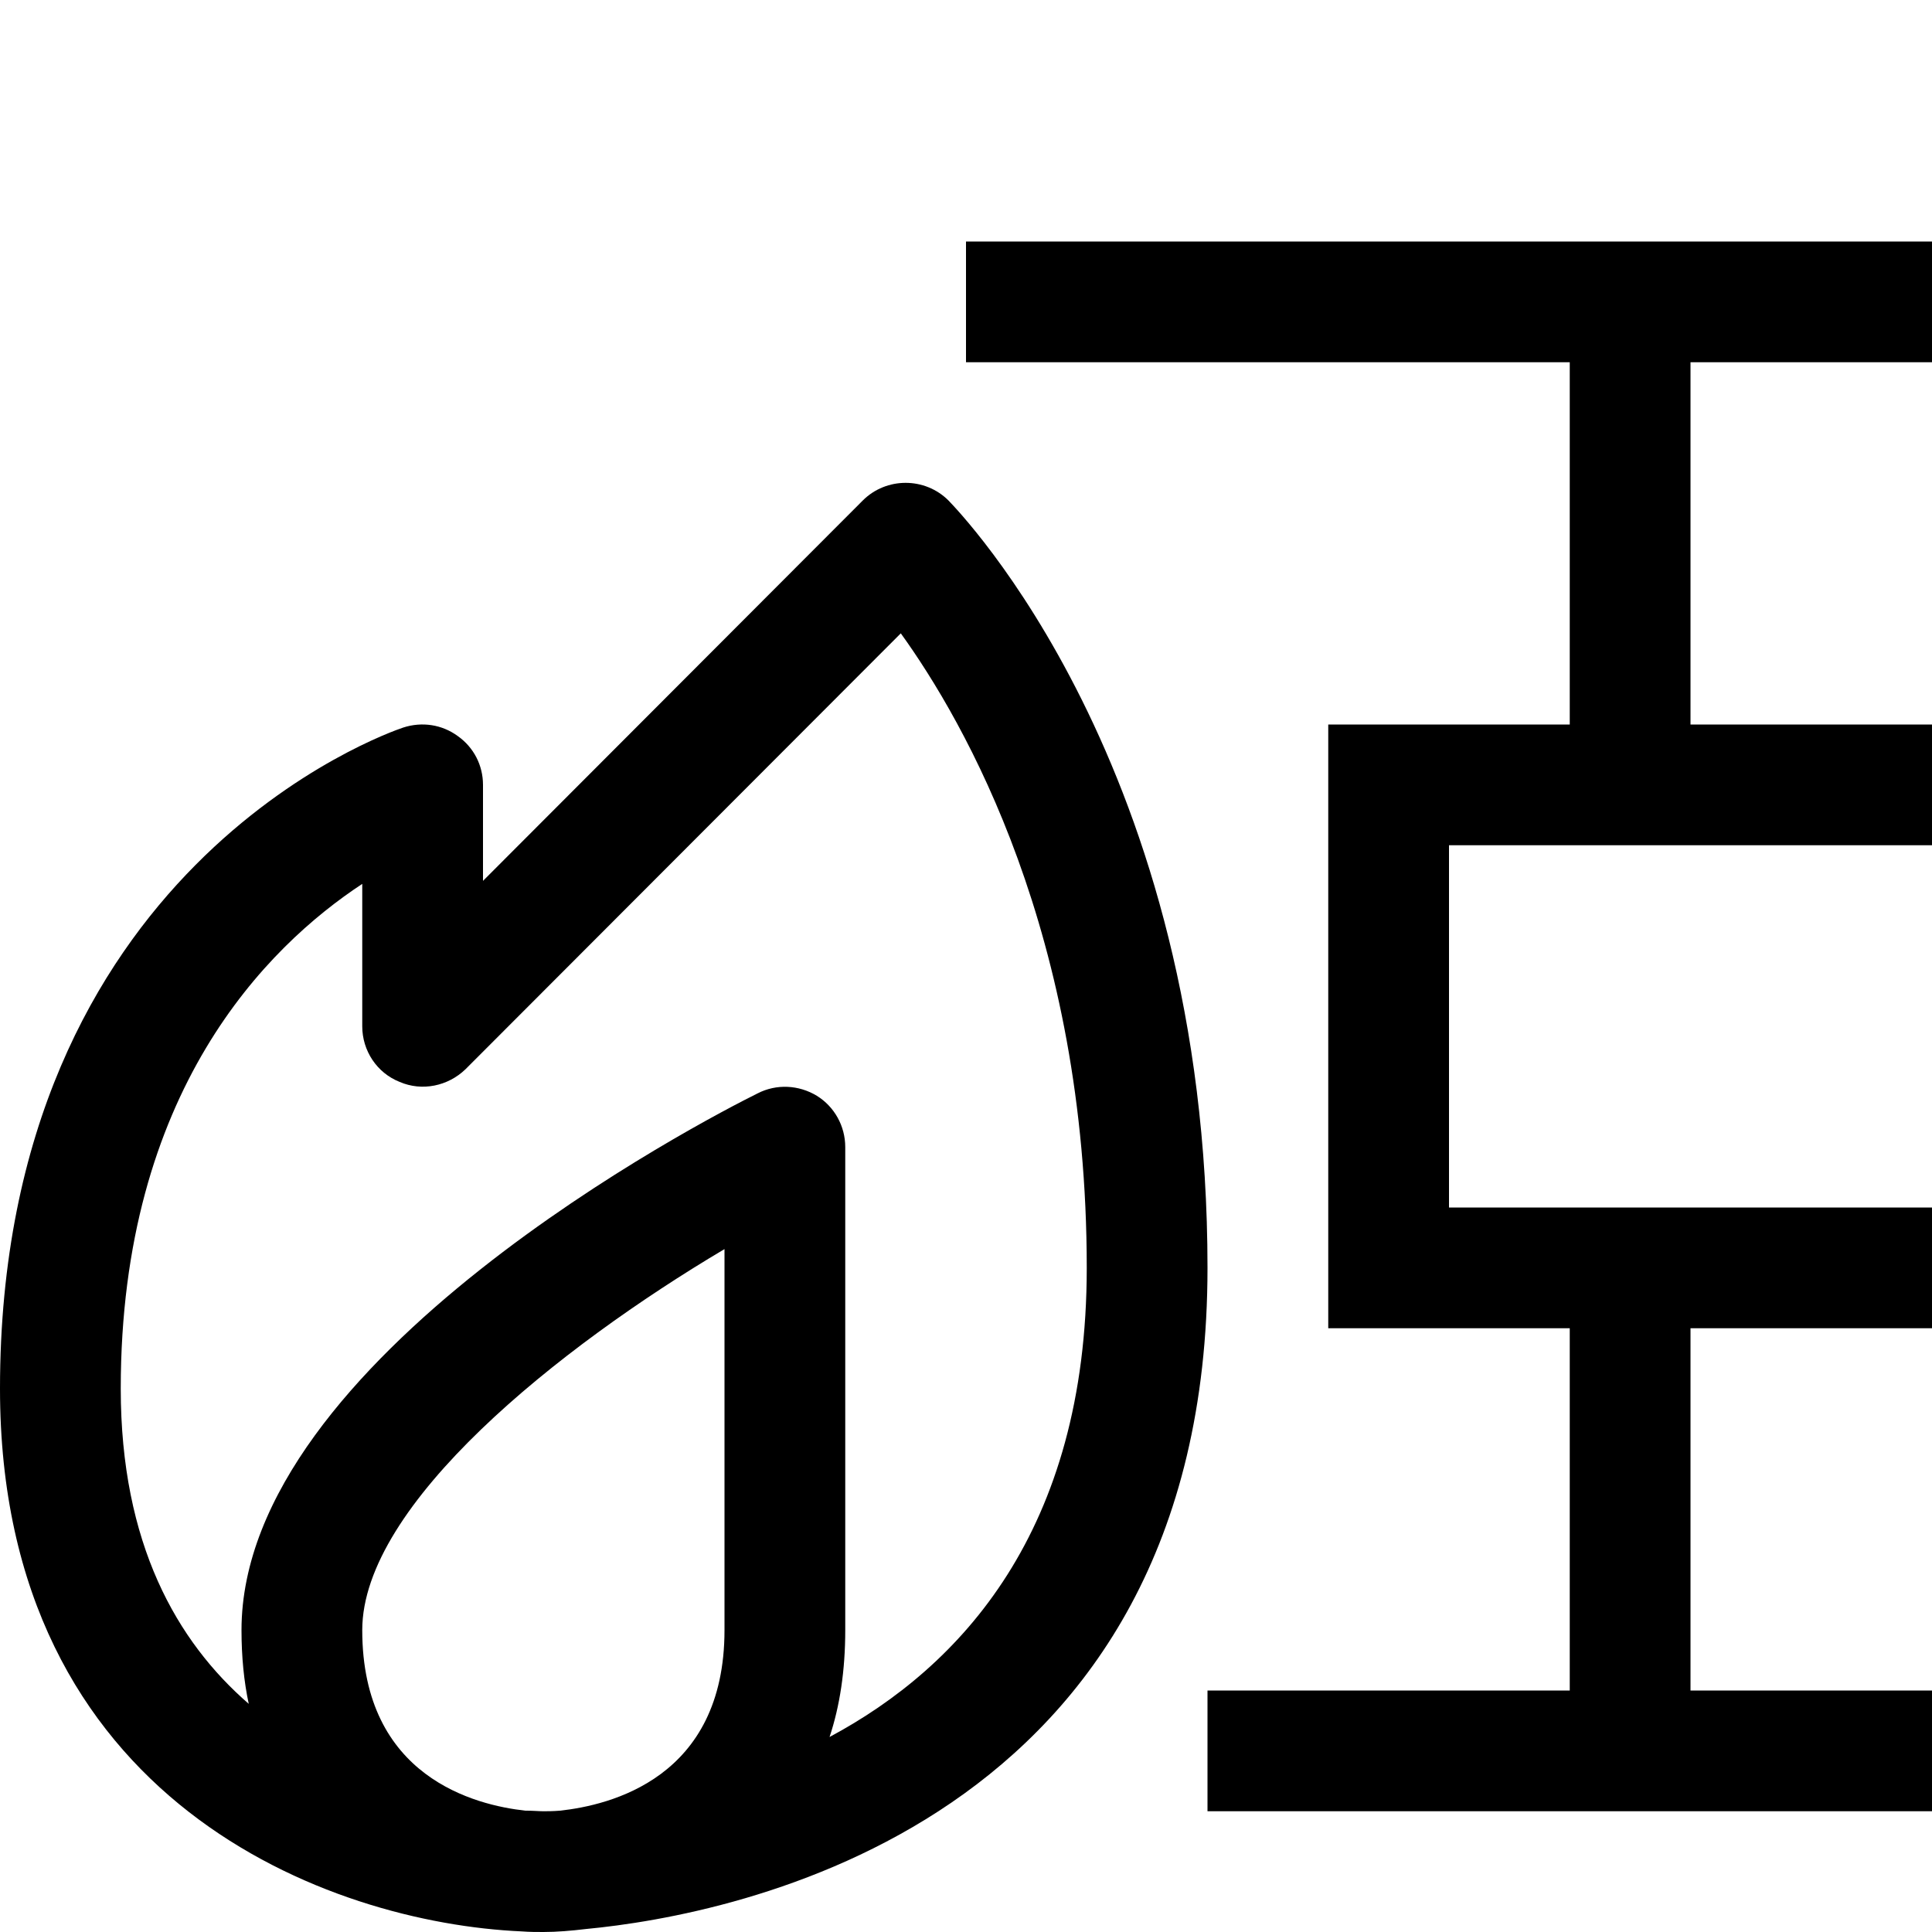 <?xml version="1.0" encoding="utf-8"?>
<!-- Generator: Adobe Illustrator 16.0.0, SVG Export Plug-In . SVG Version: 6.00 Build 0)  -->
<!DOCTYPE svg PUBLIC "-//W3C//DTD SVG 1.1//EN" "http://www.w3.org/Graphics/SVG/1.1/DTD/svg11.dtd">
<svg version="1.1" id="Capa_1" xmlns="http://www.w3.org/2000/svg" xmlns:xlink="http://www.w3.org/1999/xlink" x="0px" y="0px"
	 width="32px" height="32px" viewBox="0 0 32 32" enable-background="new 0 0 32 32" xml:space="preserve">
<path d="M15.71,8.29c-0.39-0.39-1.03-0.39-1.42,0L8,14.59V13c0-0.32-0.15-0.62-0.42-0.81c-0.26-0.19-0.59-0.24-0.9-0.14
	C6.41,12.14,0,14.38,0,23c0,6.85,5.46,8.85,8.64,8.99C8.77,32,8.89,32,9,32c0.22,0,0.46-0.02,0.71-0.05C12.13,31.721,20,30.24,20,21
	C20,12.68,15.88,8.47,15.71,8.29z M12,27c0,2.46-1.91,2.9-2.72,2.99C9.16,30,9.06,30,9,30c-0.07,0-0.17-0.01-0.3-0.01
	C7.88,29.9,6,29.439,6,27c0-2.08,3.25-4.68,6-6.311V27z M13.74,28.77C13.91,28.26,14,27.67,14,27v-8c0-0.35-0.18-0.67-0.47-0.85
	c-0.3-0.182-0.67-0.2-0.98-0.041C11.68,18.54,4,22.51,4,27c0,0.439,0.04,0.85,0.12,1.221C2.93,27.189,2,25.57,2,23
	c0-4.92,2.42-7.32,4-8.36V17c0,0.4,0.24,0.77,0.62,0.92c0.37,0.16,0.8,0.07,1.09-0.21l7.21-7.22C15.98,11.96,18,15.48,18,21
	C18,25.359,15.91,27.609,13.74,28.77z M32,6V4H16v2h10v6h-4v10h4v6h-6v2h12v-2h-4v-6h4v-2h-8v-6h8v-2h-4V6H32z"/>
</svg>
